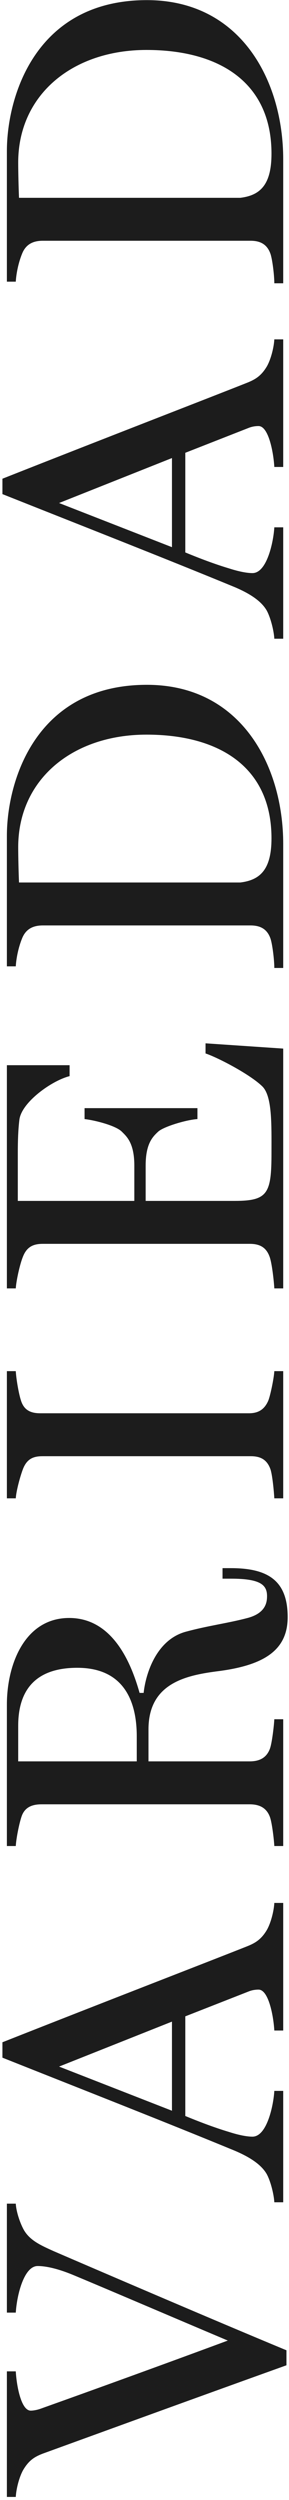 <svg width="50" height="432" viewBox="0 0 50 432" fill="none" xmlns="http://www.w3.org/2000/svg">
<path d="M2.73 380.79H1.19V399.62H2.73C2.94 396.4 4.2 391.57 6.51 391.57C7.35 391.57 9.31 391.71 12.81 393.18C18.2 395.42 28.98 400.04 39.41 404.45C23.73 410.26 10.01 415.16 7.07 416.21C6.51 416.42 5.81 416.56 5.32 416.56C3.64 416.56 2.87 412.22 2.73 409.77H1.19V431.47H2.73C2.8 430.14 3.29 428.11 3.99 426.85C4.97 425.17 5.95 424.54 7.42 423.98C13.79 421.67 31.43 415.23 49.56 408.72V406.13C36.4 400.67 15.89 391.85 9.24 388.98C7.07 388 5.18 387.16 4.13 385.34C3.43 384.08 2.8 382.12 2.73 380.79ZM49 328.825H47.46C47.39 330.155 46.9 332.185 46.2 333.445C45.22 335.125 44.17 335.755 42.77 336.315C36.26 338.905 18.48 345.765 0.42 352.905V355.565C13.79 360.885 28.63 366.695 40.67 371.665C43.12 372.715 45.15 373.975 46.13 375.655C46.83 376.915 47.39 379.225 47.46 380.555H49V361.305H47.46C47.32 363.755 46.2 369.215 43.68 369.215C42.7 369.215 41.3 368.935 39.76 368.445C37.66 367.815 35.28 366.975 32.06 365.645V348.425L43.12 344.085C43.68 343.875 44.24 343.805 44.73 343.805C46.48 343.805 47.32 348.425 47.46 350.875H49L49 328.825ZM29.75 349.335V364.735L10.22 357.105L29.75 349.335ZM39.97 270.975H38.5V272.795H39.97C45.01 272.795 46.2 273.845 46.2 275.805C46.2 276.855 45.99 278.745 42.84 279.585C39.41 280.495 35.98 280.915 32.13 281.965C27.02 283.365 25.2 289.245 24.85 292.535H24.15C22.75 287.565 19.6 279.585 11.97 279.585C4.34 279.585 1.19 287.495 1.19 294.565V318.995H2.73C2.8 317.735 3.29 315.215 3.71 313.955C4.27 312.205 5.67 311.785 7.21 311.785C13.51 311.785 36.54 311.785 43.19 311.785C44.73 311.785 46.06 312.275 46.69 313.955C47.04 314.865 47.39 317.735 47.46 318.995H49V297.085H47.46C47.39 298.345 47.04 301.285 46.69 302.195C46.06 303.875 44.73 304.365 43.19 304.365C40.18 304.365 33.25 304.365 25.69 304.365V298.835C25.69 290.715 32.41 289.455 37.94 288.755C45.85 287.705 49.77 285.045 49.77 279.445C49.77 273.285 46.55 270.975 39.97 270.975ZM13.37 288.195C21.35 288.195 23.66 293.865 23.66 300.025V304.365H3.15V298.205C3.15 292.885 5.39 288.195 13.37 288.195ZM49 236.934H47.46C47.39 238.194 46.76 241.204 46.41 242.044C45.71 243.654 44.59 244.214 43.05 244.214H7C5.46 244.214 4.2 243.794 3.64 242.044C3.22 240.784 2.8 238.194 2.73 236.934H1.19V258.914H2.73C2.8 257.654 3.5 255.064 3.99 253.804C4.69 252.054 5.81 251.634 7.35 251.634H43.4C44.94 251.634 46.13 252.124 46.76 253.804C47.11 254.714 47.39 257.654 47.46 258.914H49V236.934ZM35.56 180.286V182.036C37.66 182.736 43.19 185.606 45.36 187.706C47.11 189.386 46.97 194.286 46.97 199.186C46.97 206.256 46.34 207.516 40.6 207.516H25.2V201.426C25.2 197.646 26.39 196.456 27.37 195.546C28.28 194.706 32.13 193.516 34.16 193.376V191.486H14.63V193.376C16.45 193.586 20.02 194.496 21.07 195.546C21.91 196.386 23.24 197.506 23.24 201.426V207.516H3.08V199.256C3.08 197.016 3.15 195.126 3.36 193.446C3.78 190.436 8.96 186.726 12.04 185.956V184.066H1.19V222.636H2.73C2.8 221.376 3.43 218.436 3.99 217.106C4.69 215.356 5.88 214.936 7.42 214.936H43.19C44.8 214.936 45.99 215.426 46.62 217.106C47.04 218.156 47.39 221.376 47.46 222.636H49L49 181.196L35.56 180.286ZM25.41 118.335C6.23 118.335 1.19 134.855 1.19 144.445V166.985H2.73C2.8 165.725 3.15 163.765 3.85 162.085C4.55 160.405 5.88 159.915 7.42 159.915H43.33C44.87 159.915 46.13 160.405 46.76 162.085C47.11 162.995 47.46 165.865 47.46 167.265H49V145.845C49 132.335 41.72 118.335 25.41 118.335ZM25.34 126.945C37.94 126.945 46.97 132.545 46.97 144.865C46.97 150.255 45.01 152.075 41.58 152.495H3.29C3.22 150.955 3.15 148.015 3.15 146.405C3.15 134.645 12.6 126.945 25.34 126.945ZM49 58.642H47.46C47.39 59.972 46.9 62.002 46.2 63.262C45.22 64.942 44.17 65.572 42.77 66.132C36.26 68.722 18.48 75.582 0.42 82.722V85.382C13.79 90.702 28.63 96.512 40.67 101.482C43.12 102.532 45.15 103.792 46.13 105.472C46.83 106.732 47.39 109.042 47.46 110.372H49V91.122H47.46C47.32 93.572 46.2 99.032 43.68 99.032C42.7 99.032 41.3 98.752 39.76 98.262C37.66 97.632 35.28 96.792 32.06 95.462V78.242L43.12 73.902C43.68 73.692 44.24 73.622 44.73 73.622C46.48 73.622 47.32 78.242 47.46 80.692H49V58.642ZM29.75 79.152V94.552L10.22 86.922L29.75 79.152ZM25.41 0.022C6.23 0.022 1.19 16.542 1.19 26.132V48.672H2.73C2.8 47.412 3.15 45.452 3.85 43.772C4.55 42.092 5.88 41.602 7.42 41.602H43.33C44.87 41.602 46.13 42.092 46.76 43.772C47.11 44.682 47.46 47.552 47.46 48.952H49V27.532C49 14.022 41.72 0.022 25.41 0.022ZM25.34 8.632C37.94 8.632 46.97 14.232 46.97 26.552C46.97 31.942 45.01 33.762 41.58 34.182H3.29C3.22 32.642 3.15 29.702 3.15 28.092C3.15 16.332 12.6 8.632 25.34 8.632Z" fill="#1C1C1C"/>
</svg>
